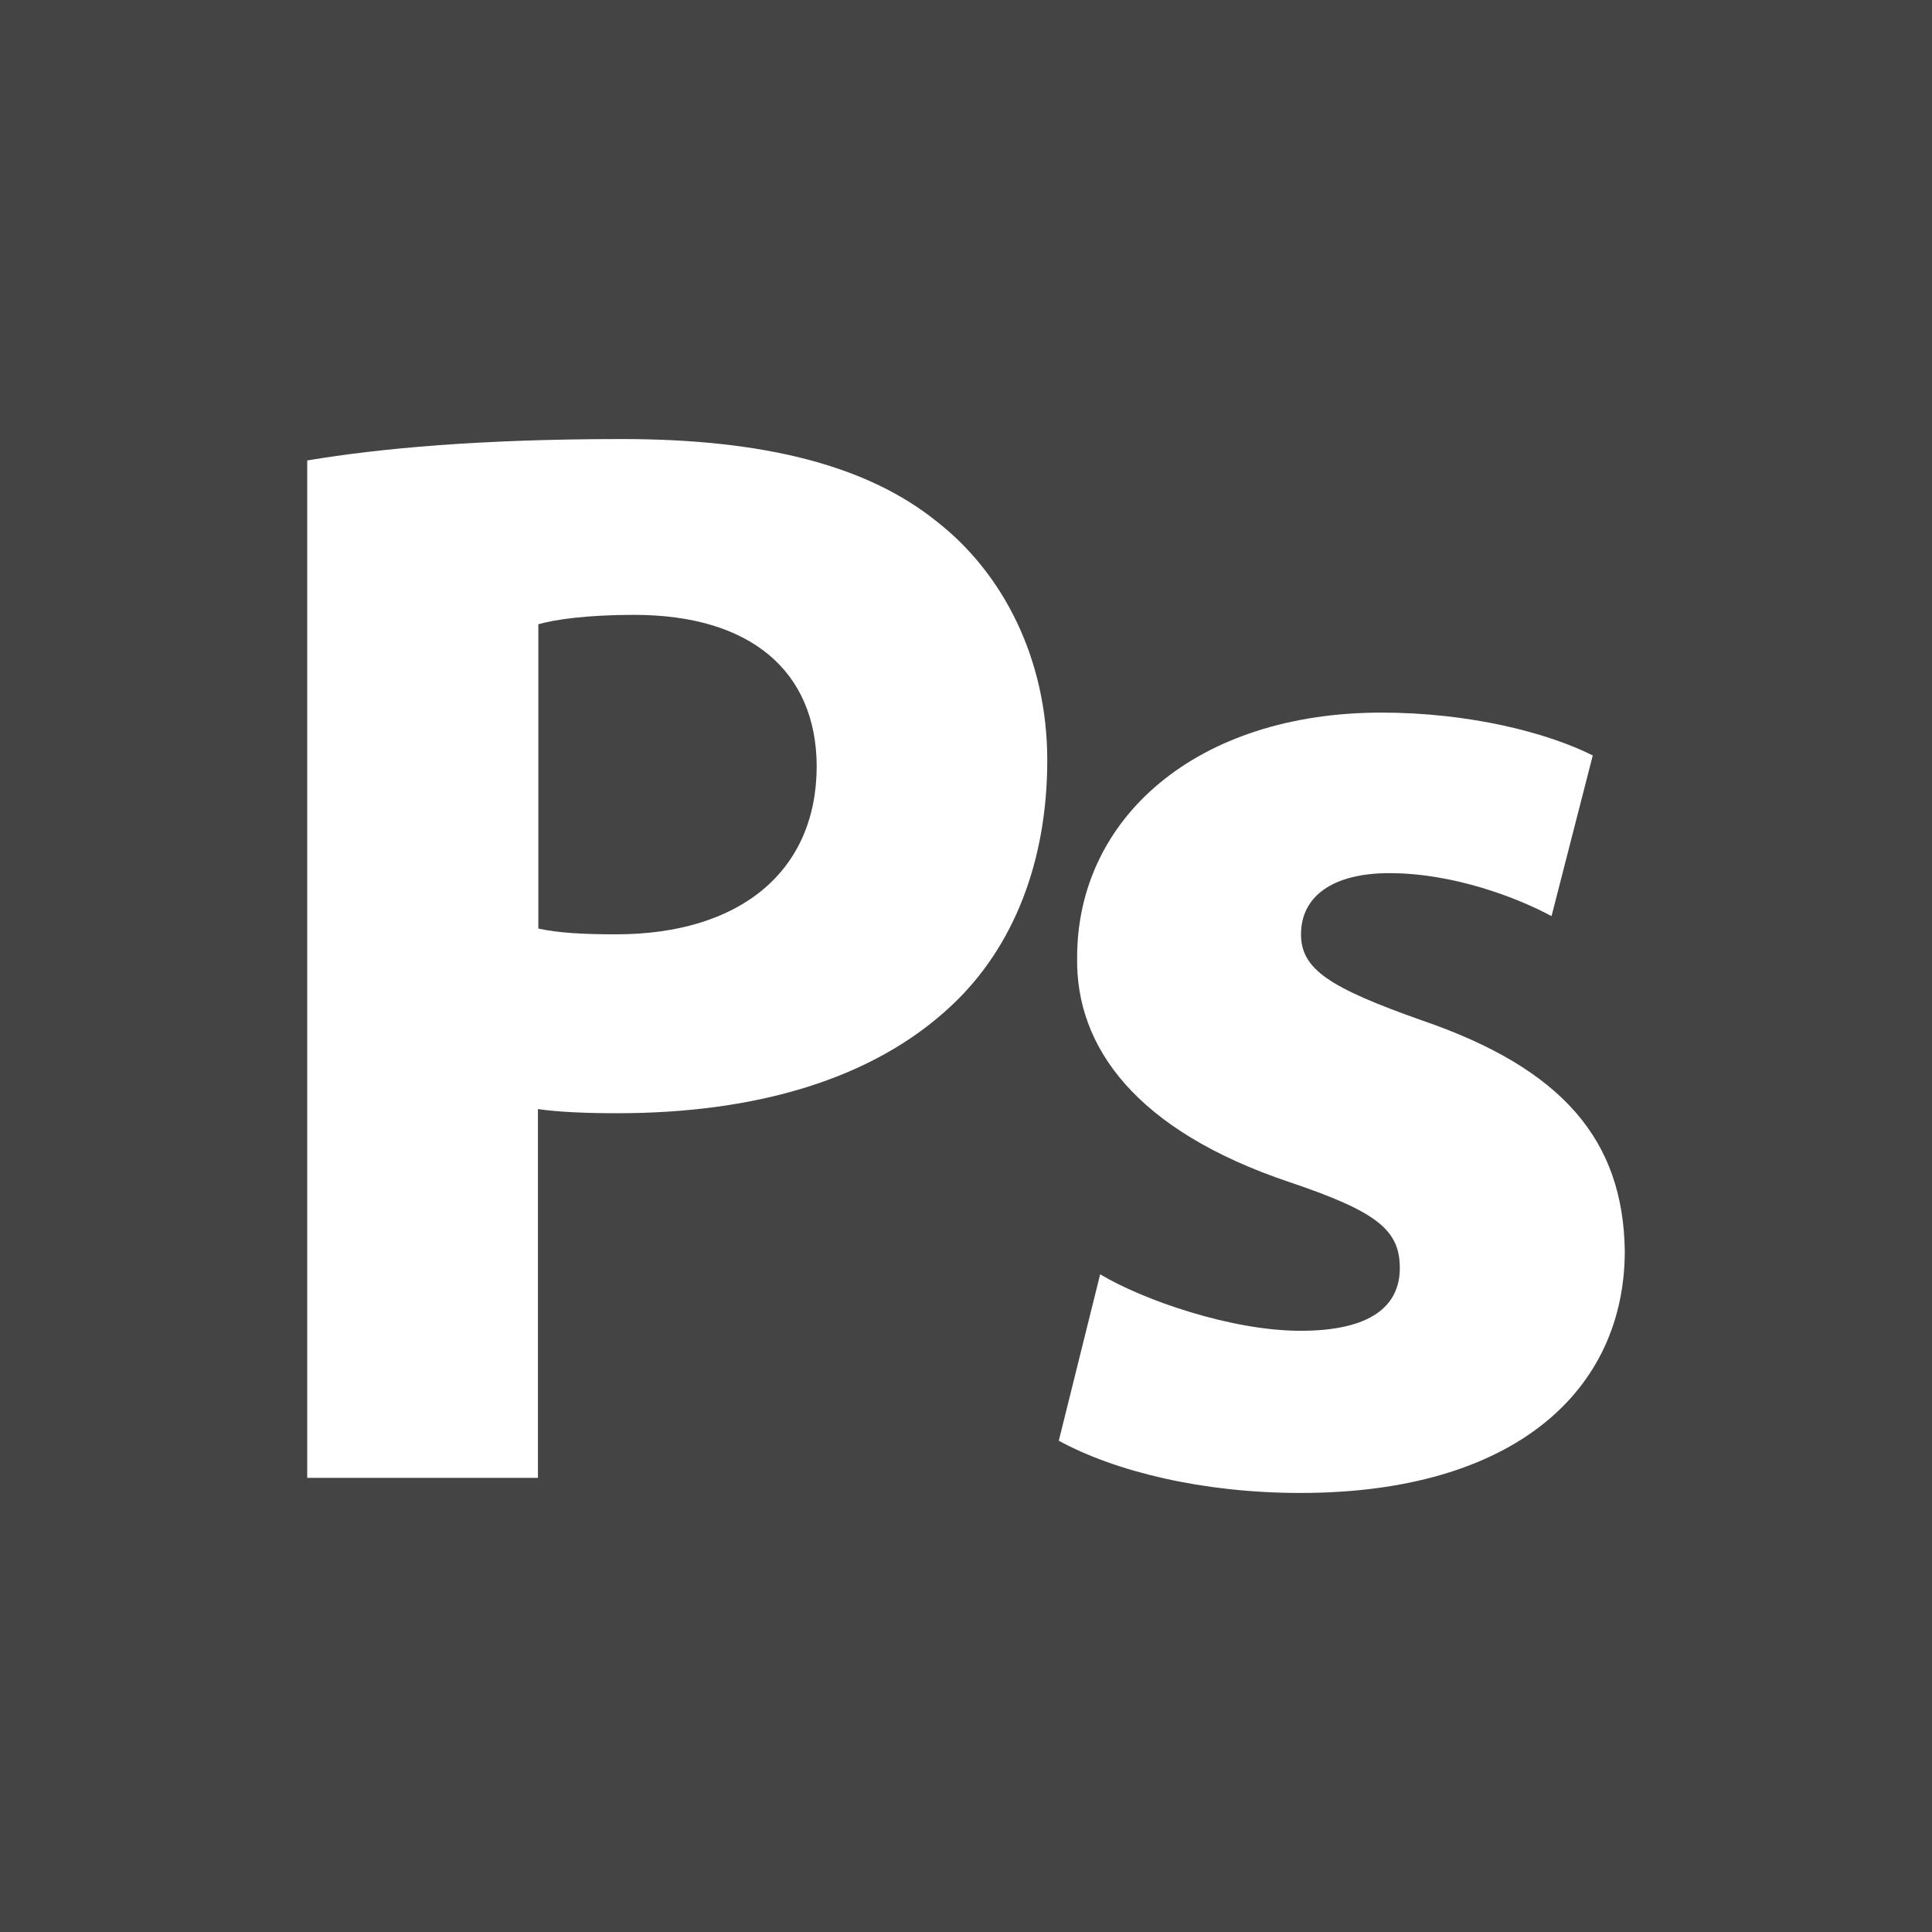<?xml version="1.0" encoding="utf-8"?>
<!-- Generator: Adobe Illustrator 15.1.0, SVG Export Plug-In . SVG Version: 6.00 Build 0)  -->
<!DOCTYPE svg PUBLIC "-//W3C//DTD SVG 1.1//EN" "http://www.w3.org/Graphics/SVG/1.1/DTD/svg11.dtd">
<svg version="1.1" id="Layer_1" xmlns="http://www.w3.org/2000/svg" xmlns:xlink="http://www.w3.org/1999/xlink" x="0px" y="0px"
	 width="612px" height="612px" viewBox="0 90 612 612" enable-background="new 0 90 612 612" xml:space="preserve">
<g>
	<path fill="#444444" d="M200.855,284.767c-14.888,0-25.152,1.486-30.327,2.971v96.406c6.319,1.358,13.954,1.825,24.557,1.825
		c39.232,0,63.621-19.851,63.621-53.357C258.539,302.625,237.798,284.767,200.855,284.767z"/>
	<path fill="#444444" d="M0,90v612h612V90H0z M301.587,408.365c-25.023,23.666-62.434,34.271-106.036,34.271
		c-9.583,0-18.365-0.339-25.15-1.314v116.81H97.32V235.864c22.693-3.815,54.672-6.787,99.717-6.787
		c45.596,0,78.042,8.61,99.759,26.169c21.036,16.415,34.948,43.603,34.948,75.584C331.744,362.769,321.143,389.957,301.587,408.365z
		 M411.95,562.923c-31.004,0-58.657-6.789-76.557-16.543l13.105-52.721c13.572,8.145,41.567,17.897,63.45,17.897
		c22.183,0,31.472-7.761,31.472-19.892c0-12.09-7.296-17.857-34.778-27.146c-49.071-16.411-67.948-43.093-67.438-71.254
		c0-44.068,37.791-77.534,96.408-77.534c27.696,0,52.382,6.277,66.93,13.573l-13.065,50.896
		c-10.771-5.809-31.004-13.615-51.36-13.615c-17.898,0-27.994,7.296-27.994,19.385c0,11.111,9.12,16.921,38.089,27.188
		c45.086,15.396,63.96,38.258,64.472,73.081C514.68,530.475,479.688,562.923,411.95,562.923z"/>
</g>
</svg>
